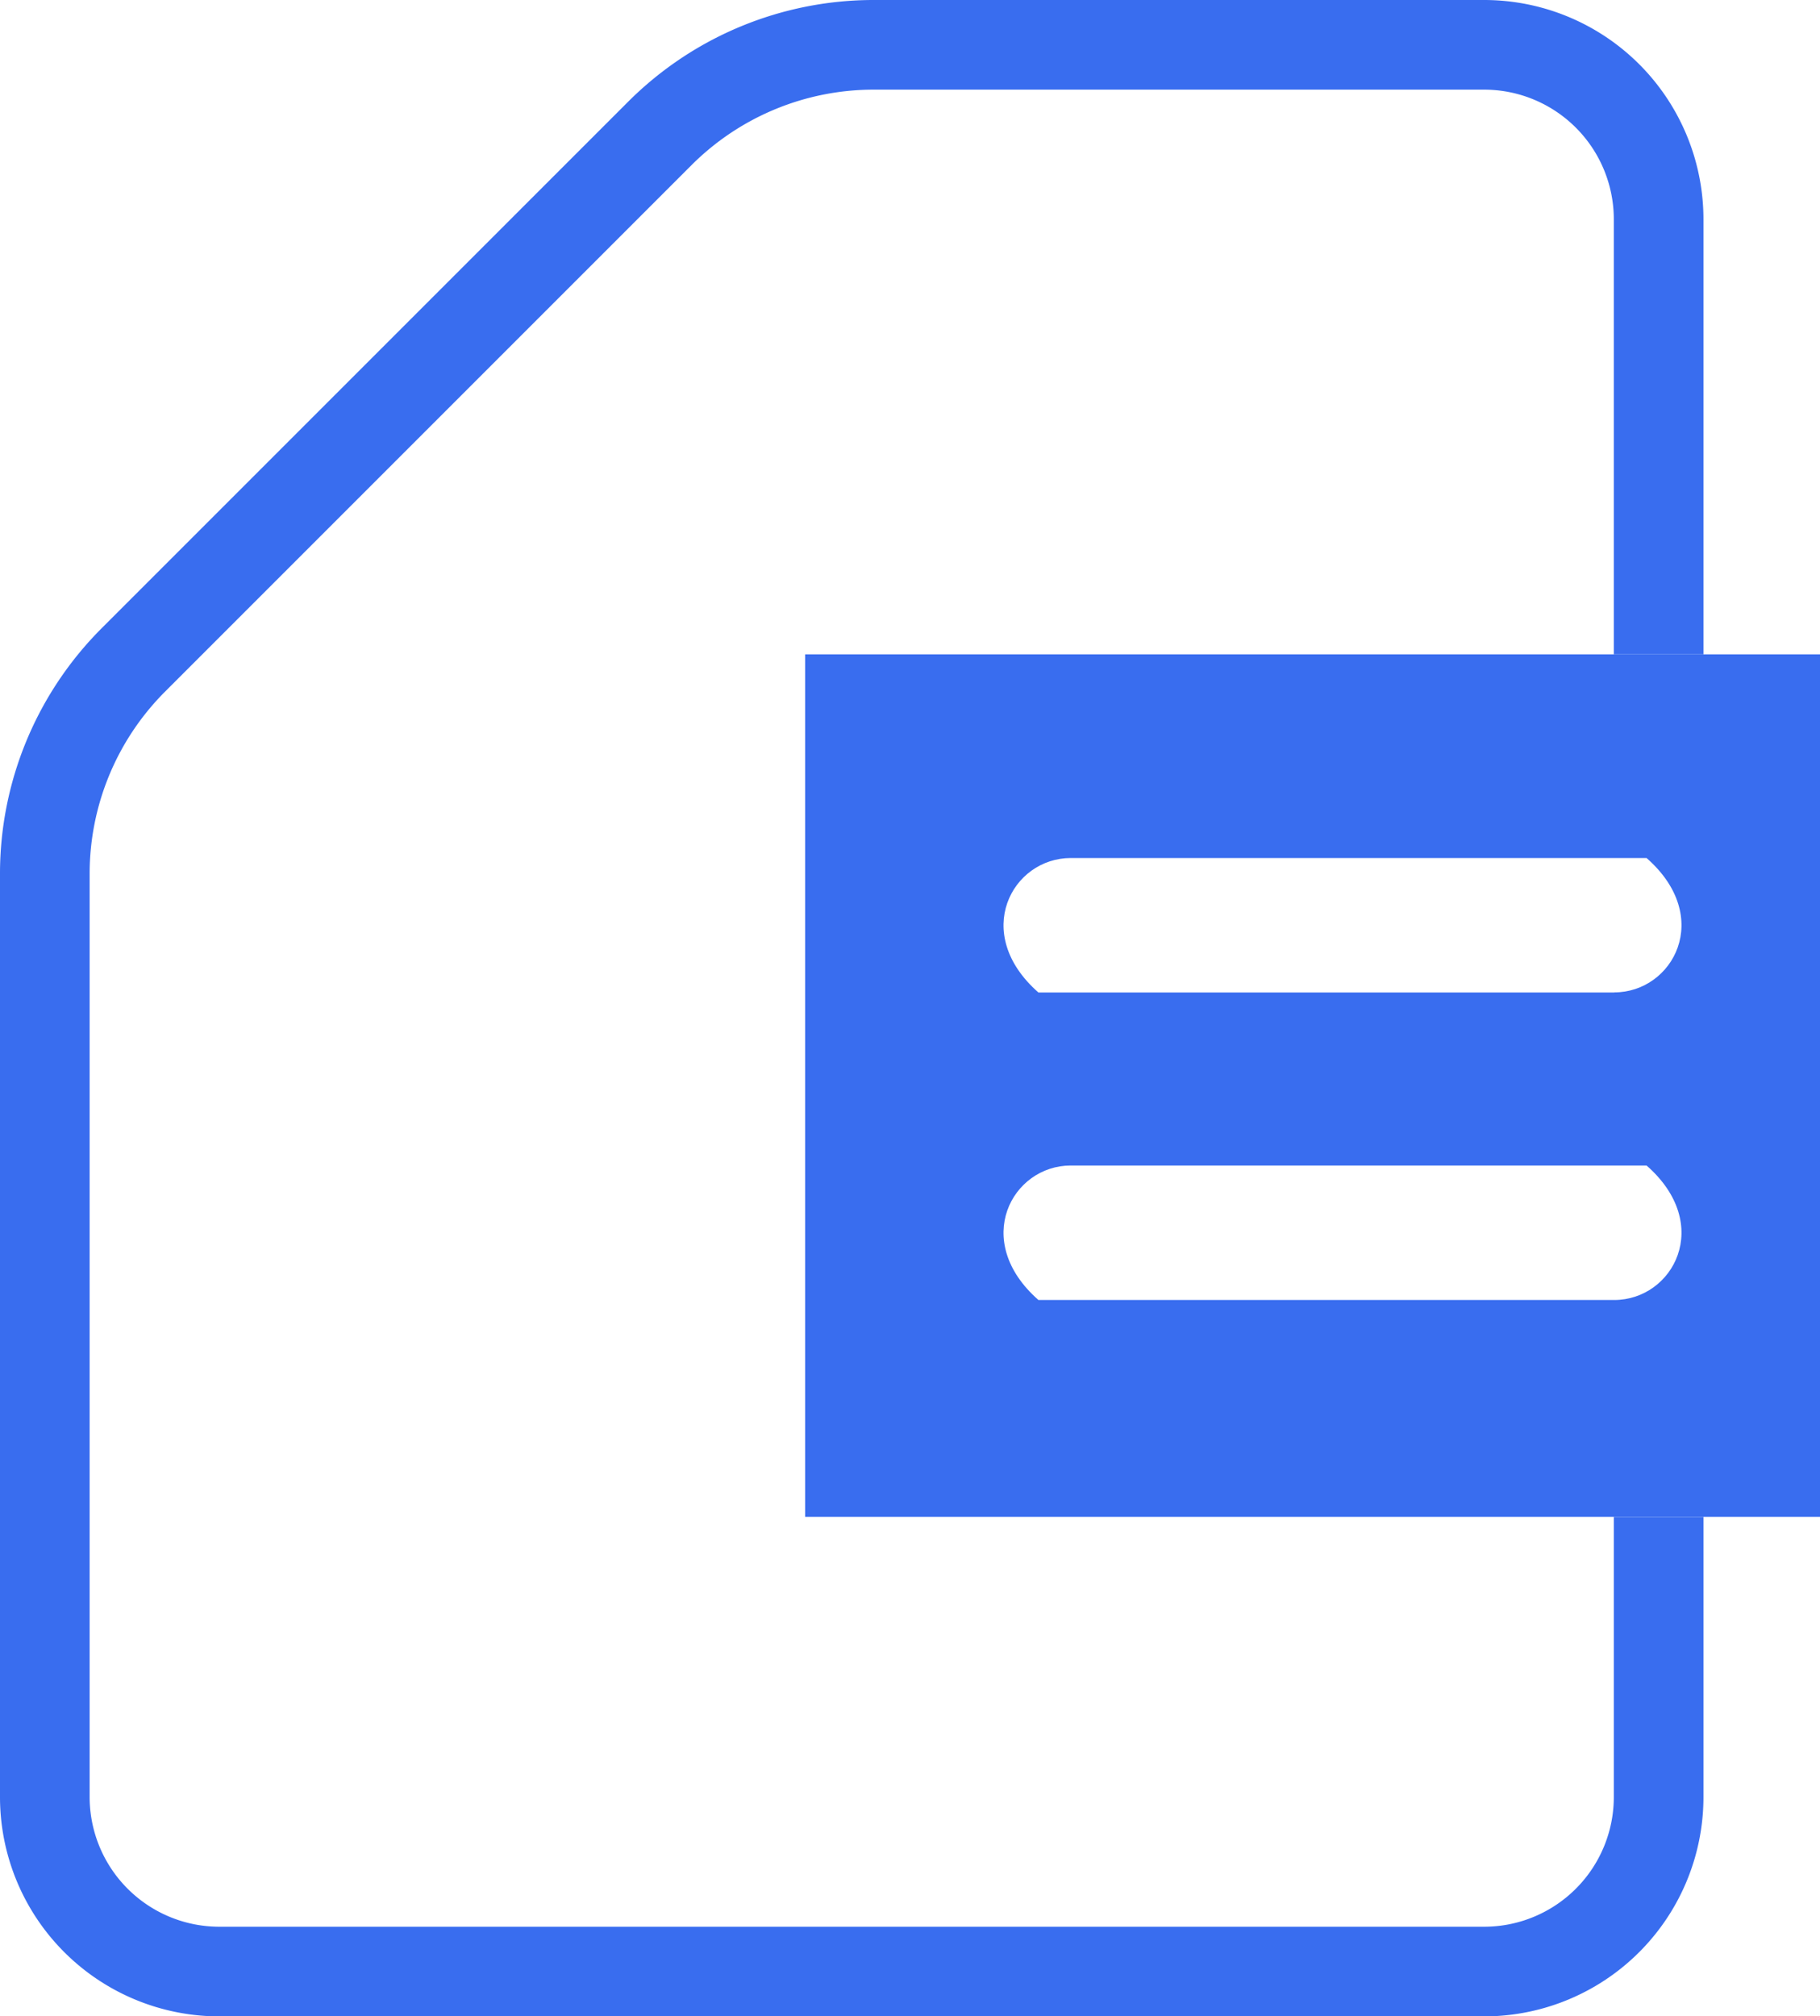 <svg xmlns="http://www.w3.org/2000/svg" viewBox="0 0 812.07 899.59"><defs><style>.cls-1{fill:none;stroke:#396def;stroke-miterlimit:10;stroke-width:40px;}.cls-2{fill:#396def;}</style></defs><title>file</title><g id="Слой_2" data-name="Слой 2"><g id="Layer_1" data-name="Layer 1"><path class="cls-1" d="M740.07,676.74v125a77.87,77.87,0,0,1-77.87,77.88H97.88A77.88,77.88,0,0,1,20,801.71V389.82a134.89,134.89,0,0,1,39.51-95.39L294.43,59.51A134.89,134.89,0,0,1,389.82,20H662.2a77.87,77.87,0,0,1,77.87,77.88V291.94"/><path class="cls-2" d="M812.07,291.94H359.26v384.8H812.07ZM720.26,580H463.34c-30.11-26.46-11.76-60,14.42-60H734.68C764.8,546.41,746.45,580,720.26,580Zm0-137.19H463.34c-30.11-26.46-11.76-60,14.42-60H734.68C764.8,409.22,746.45,442.76,720.26,442.76Z"/></g></g></svg>